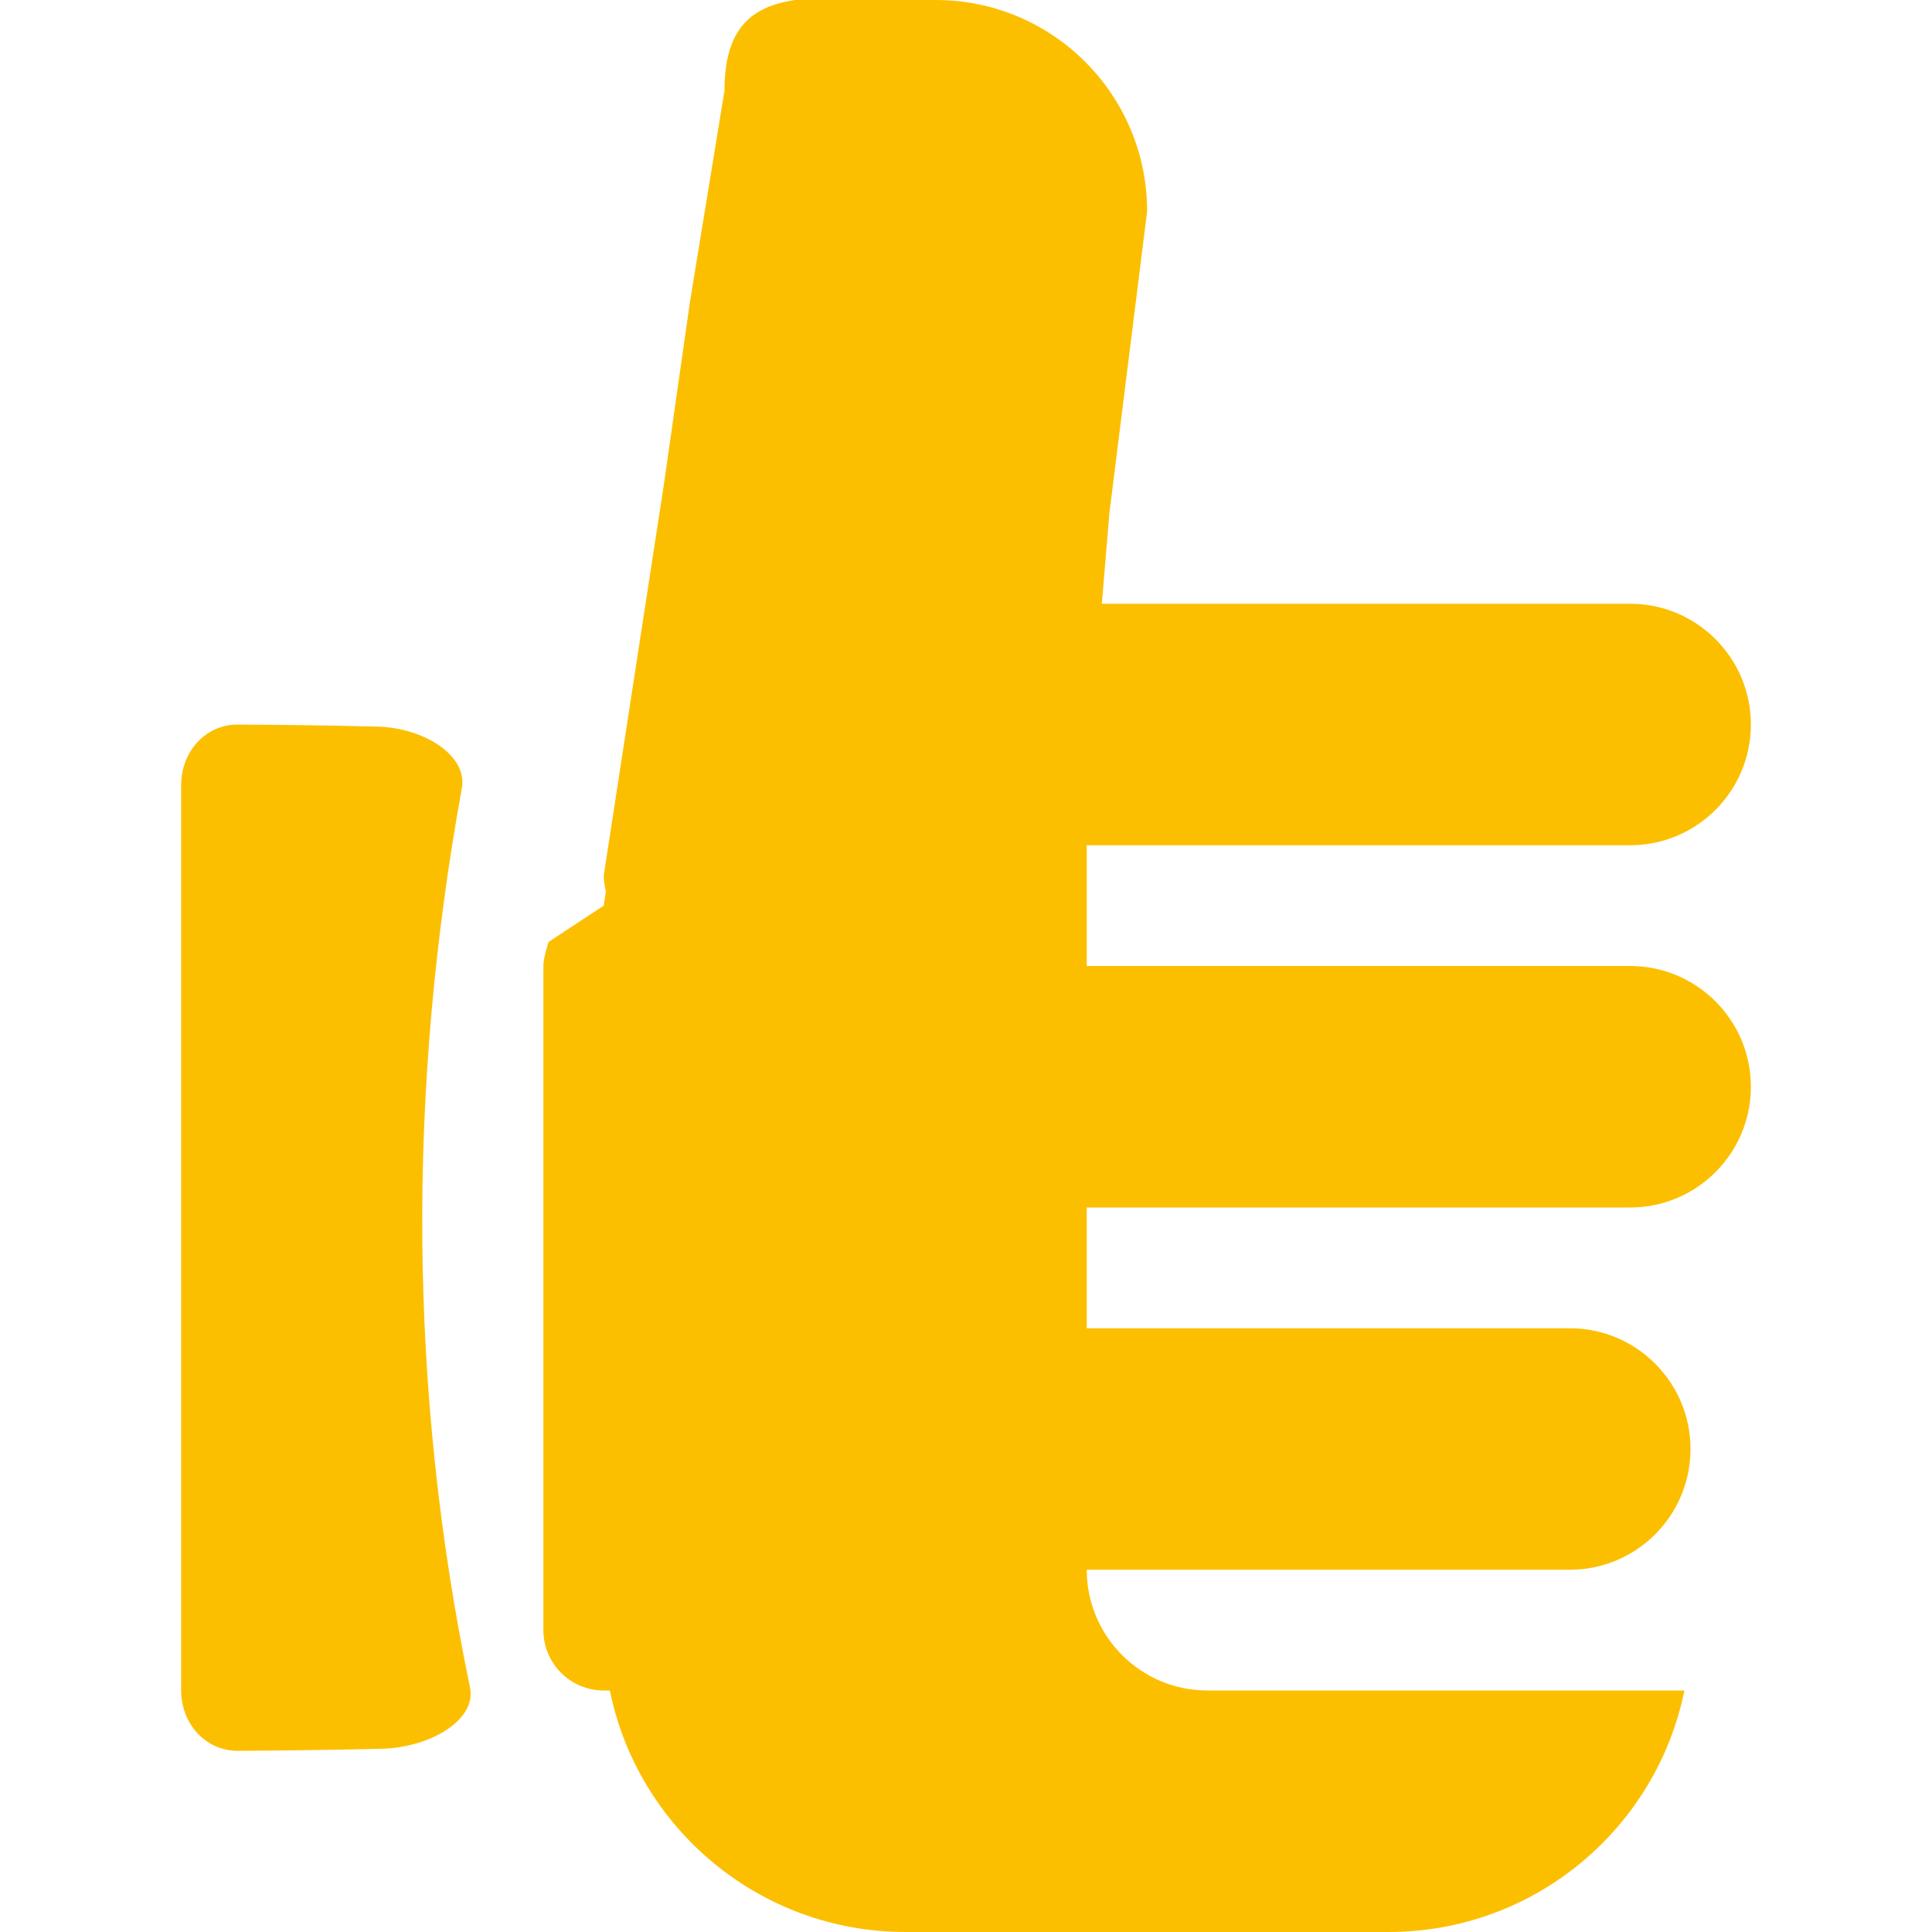 <!-- Generated by IcoMoon.io -->
<svg version="1.1" xmlns="http://www.w3.org/2000/svg" width="32" height="32" fill="#fcbf00" viewBox="0 0 32 32">
<title>thumbsup</title>
<path d="M7.647 13.069c0.115-0.544-0.613-1.015-1.396-1.034-0.938-0.023-1.661-0.031-2.312-0.034-0.535-0.002-0.936 0.447-0.939 0.999v15c0.003 0.552 0.403 1.001 0.942 0.999 0.655-0.003 1.393-0.011 2.377-0.034 0.822-0.020 1.594-0.49 1.462-1.034-1.022-4.935-1.030-9.927-0.134-14.862zM27 16h-9v-2h9c1.104 0 2-0.896 2-2s-0.896-2-2-2h-8.75l0.125-1.502 0.625-4.998c0-1.933-1.566-3.5-3.5-3.5-1.933 0-3.5-0.433-3.5 1.5l-0.572 3.5-0.427 2.991-1.001 6.509c0 0.103 0.015 0.184 0.035 0.258l-0.035 0.242-0.914 0.601c0 0-0.086 0.256-0.086 0.399v11c0 0.553 0.448 1 1 1h0.101c0.463 2.282 2.48 4 4.899 4h8c2.419 0 4.436-1.718 4.899-4h-7.899c-1.104 0-2-0.896-2-2h8c1.104 0 2-0.896 2-2s-0.896-2-2-2h-8v-2h9c1.104 0 2-0.896 2-2s-0.896-2-2-2z"></path>
</svg>
